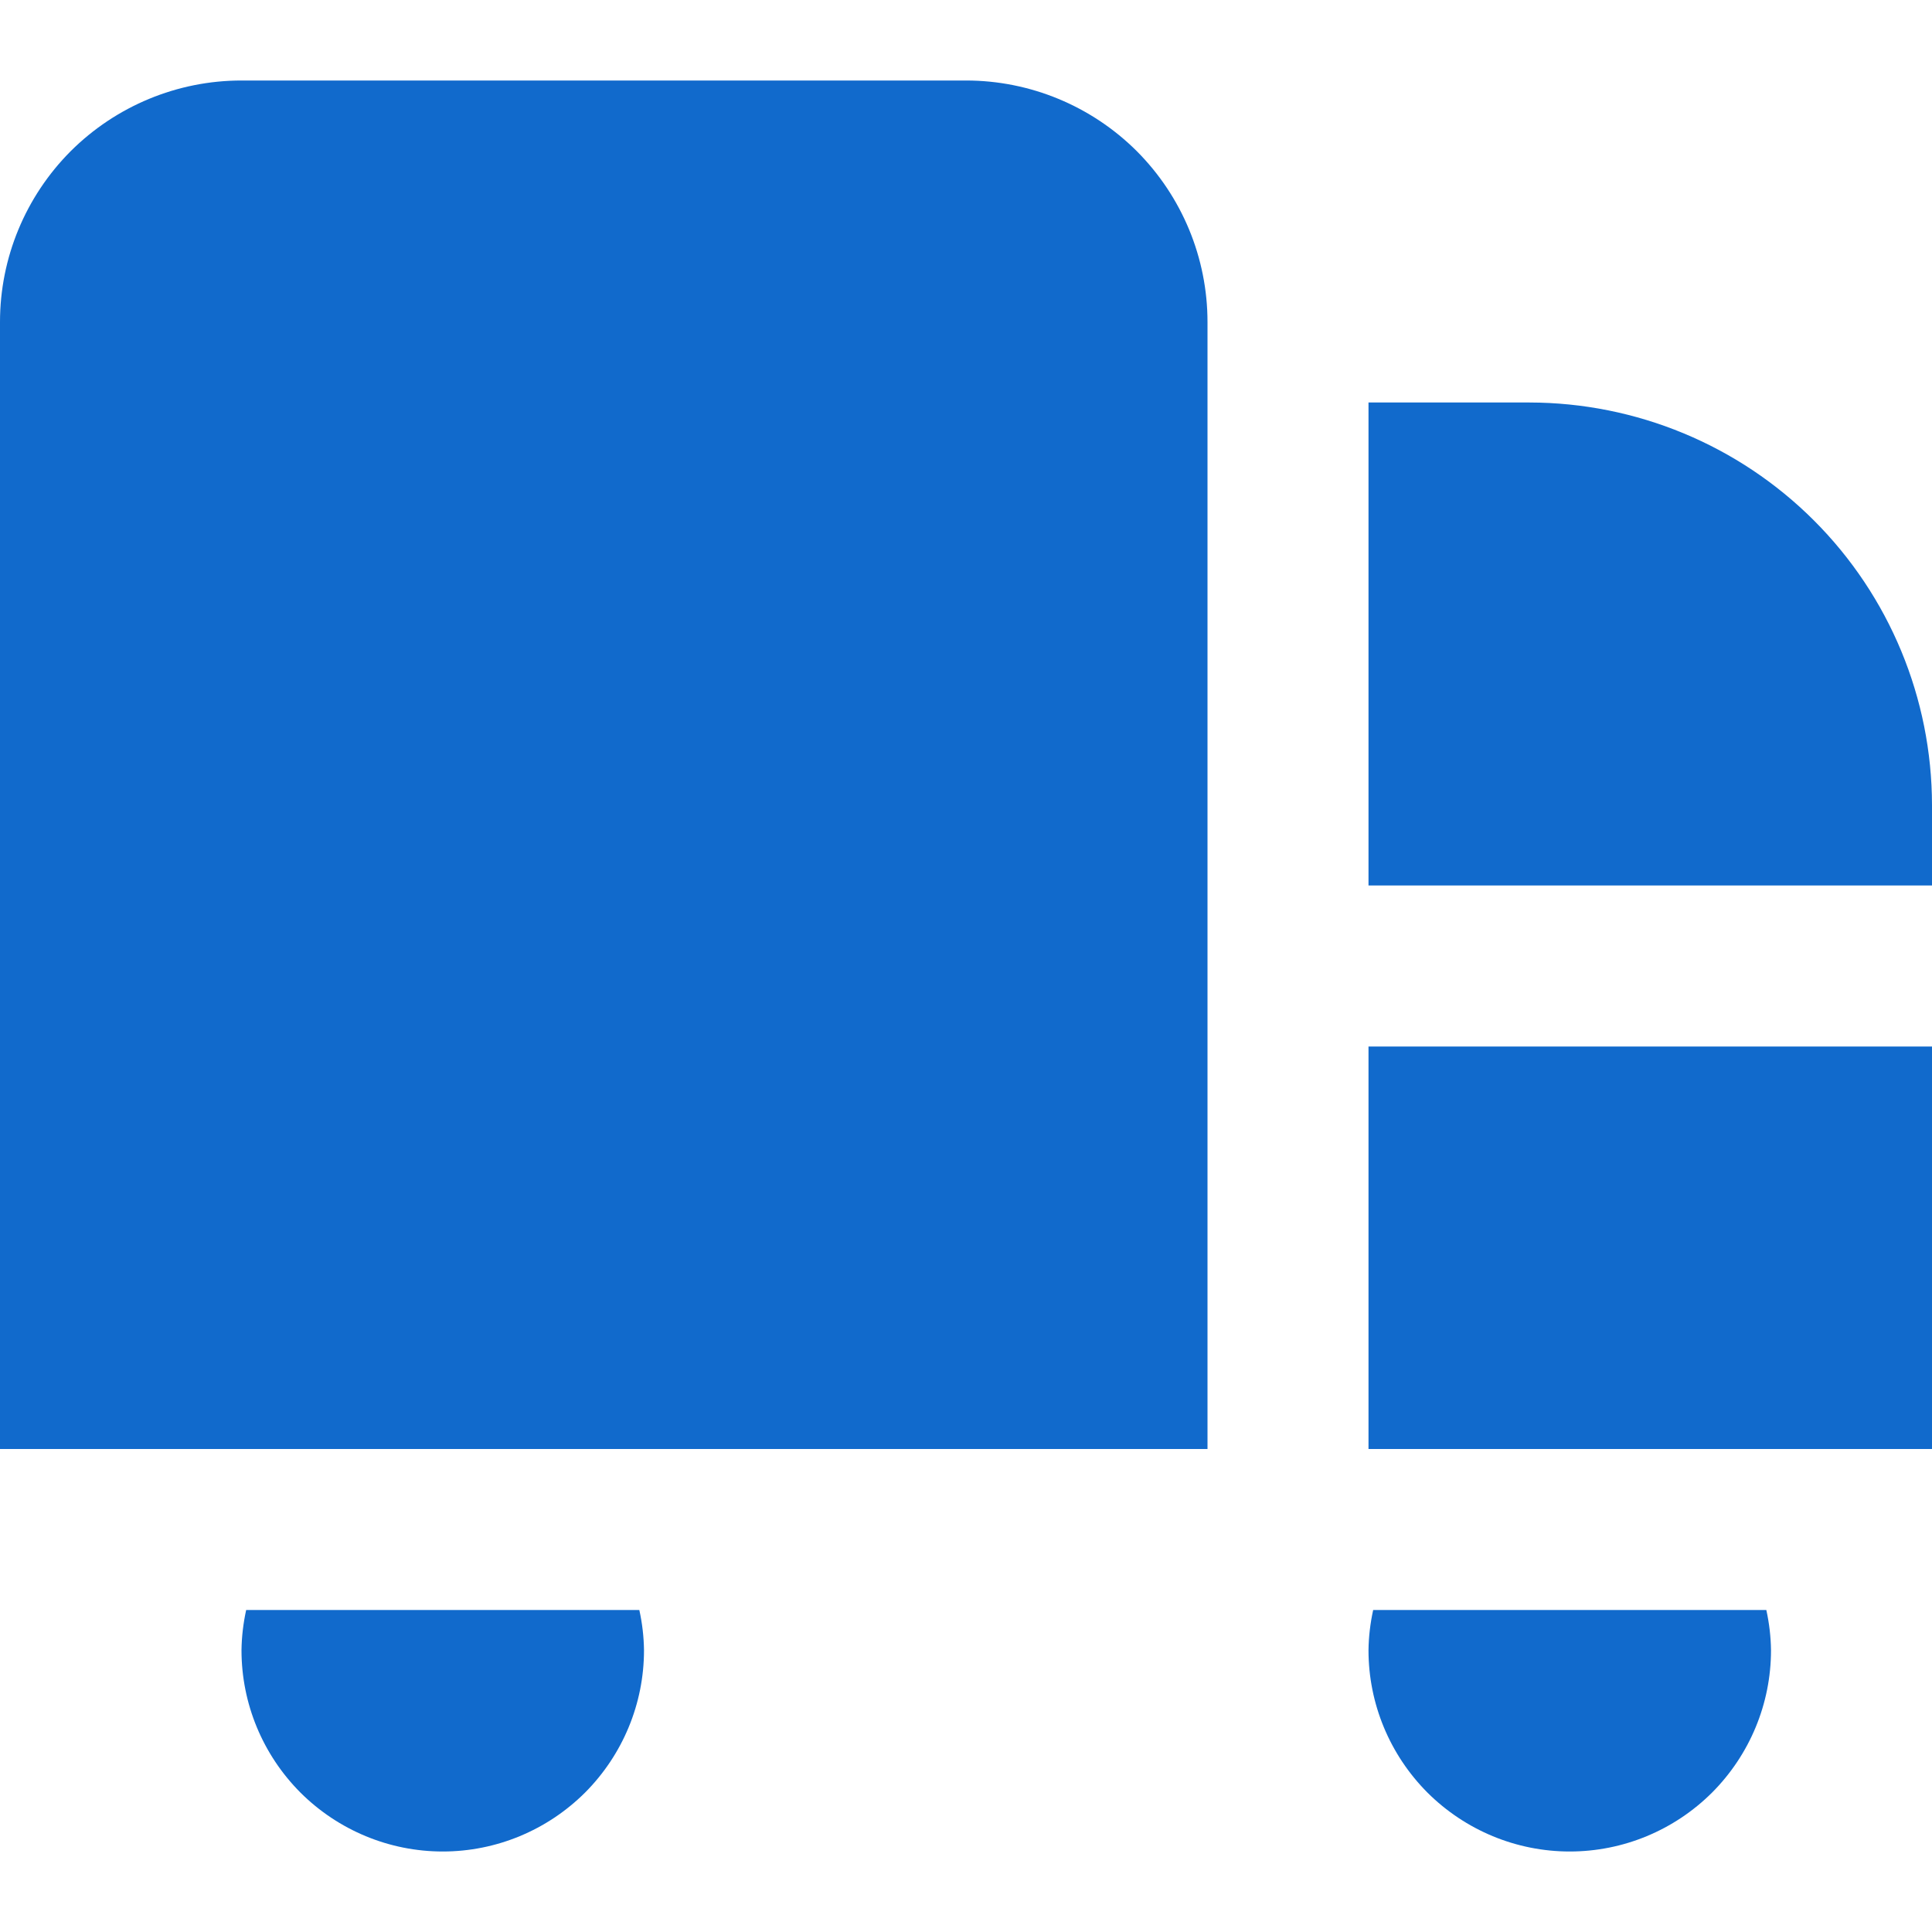 <svg xmlns="http://www.w3.org/2000/svg" width="12" height="12" viewBox="0 0 12 12" fill="none">
<g clip-path="url(#clip0_3145_5251)">
<path d="M7.5 9H0V2C0 1.602 0.158 1.221 0.439 0.939C0.721 0.658 1.102 0.5 1.5 0.5H6C6.398 0.5 6.779 0.658 7.061 0.939C7.342 1.221 7.5 1.602 7.5 2V9ZM8.5 9H12V6.5H8.5V9ZM9.5 2.5H8.5V5.5H12V5C11.999 4.337 11.736 3.702 11.267 3.233C10.798 2.764 10.163 2.501 9.5 2.5ZM1.529 10C1.511 10.082 1.501 10.166 1.5 10.25C1.5 10.582 1.632 10.899 1.866 11.134C2.101 11.368 2.418 11.5 2.75 11.5C3.082 11.5 3.399 11.368 3.634 11.134C3.868 10.899 4 10.582 4 10.25C3.999 10.166 3.989 10.082 3.971 10H1.529ZM8.529 10C8.511 10.082 8.501 10.166 8.5 10.25C8.5 10.582 8.632 10.899 8.866 11.134C9.101 11.368 9.418 11.5 9.75 11.5C10.082 11.5 10.399 11.368 10.634 11.134C10.868 10.899 11 10.582 11 10.25C10.999 10.166 10.989 10.082 10.971 10H8.529Z" fill="#116ACC"/>
</g>
<defs>
<clipPath id="clip0_3145_5251">
<rect width="12" height="12" fill="white"/>
</clipPath>
</defs>
</svg>